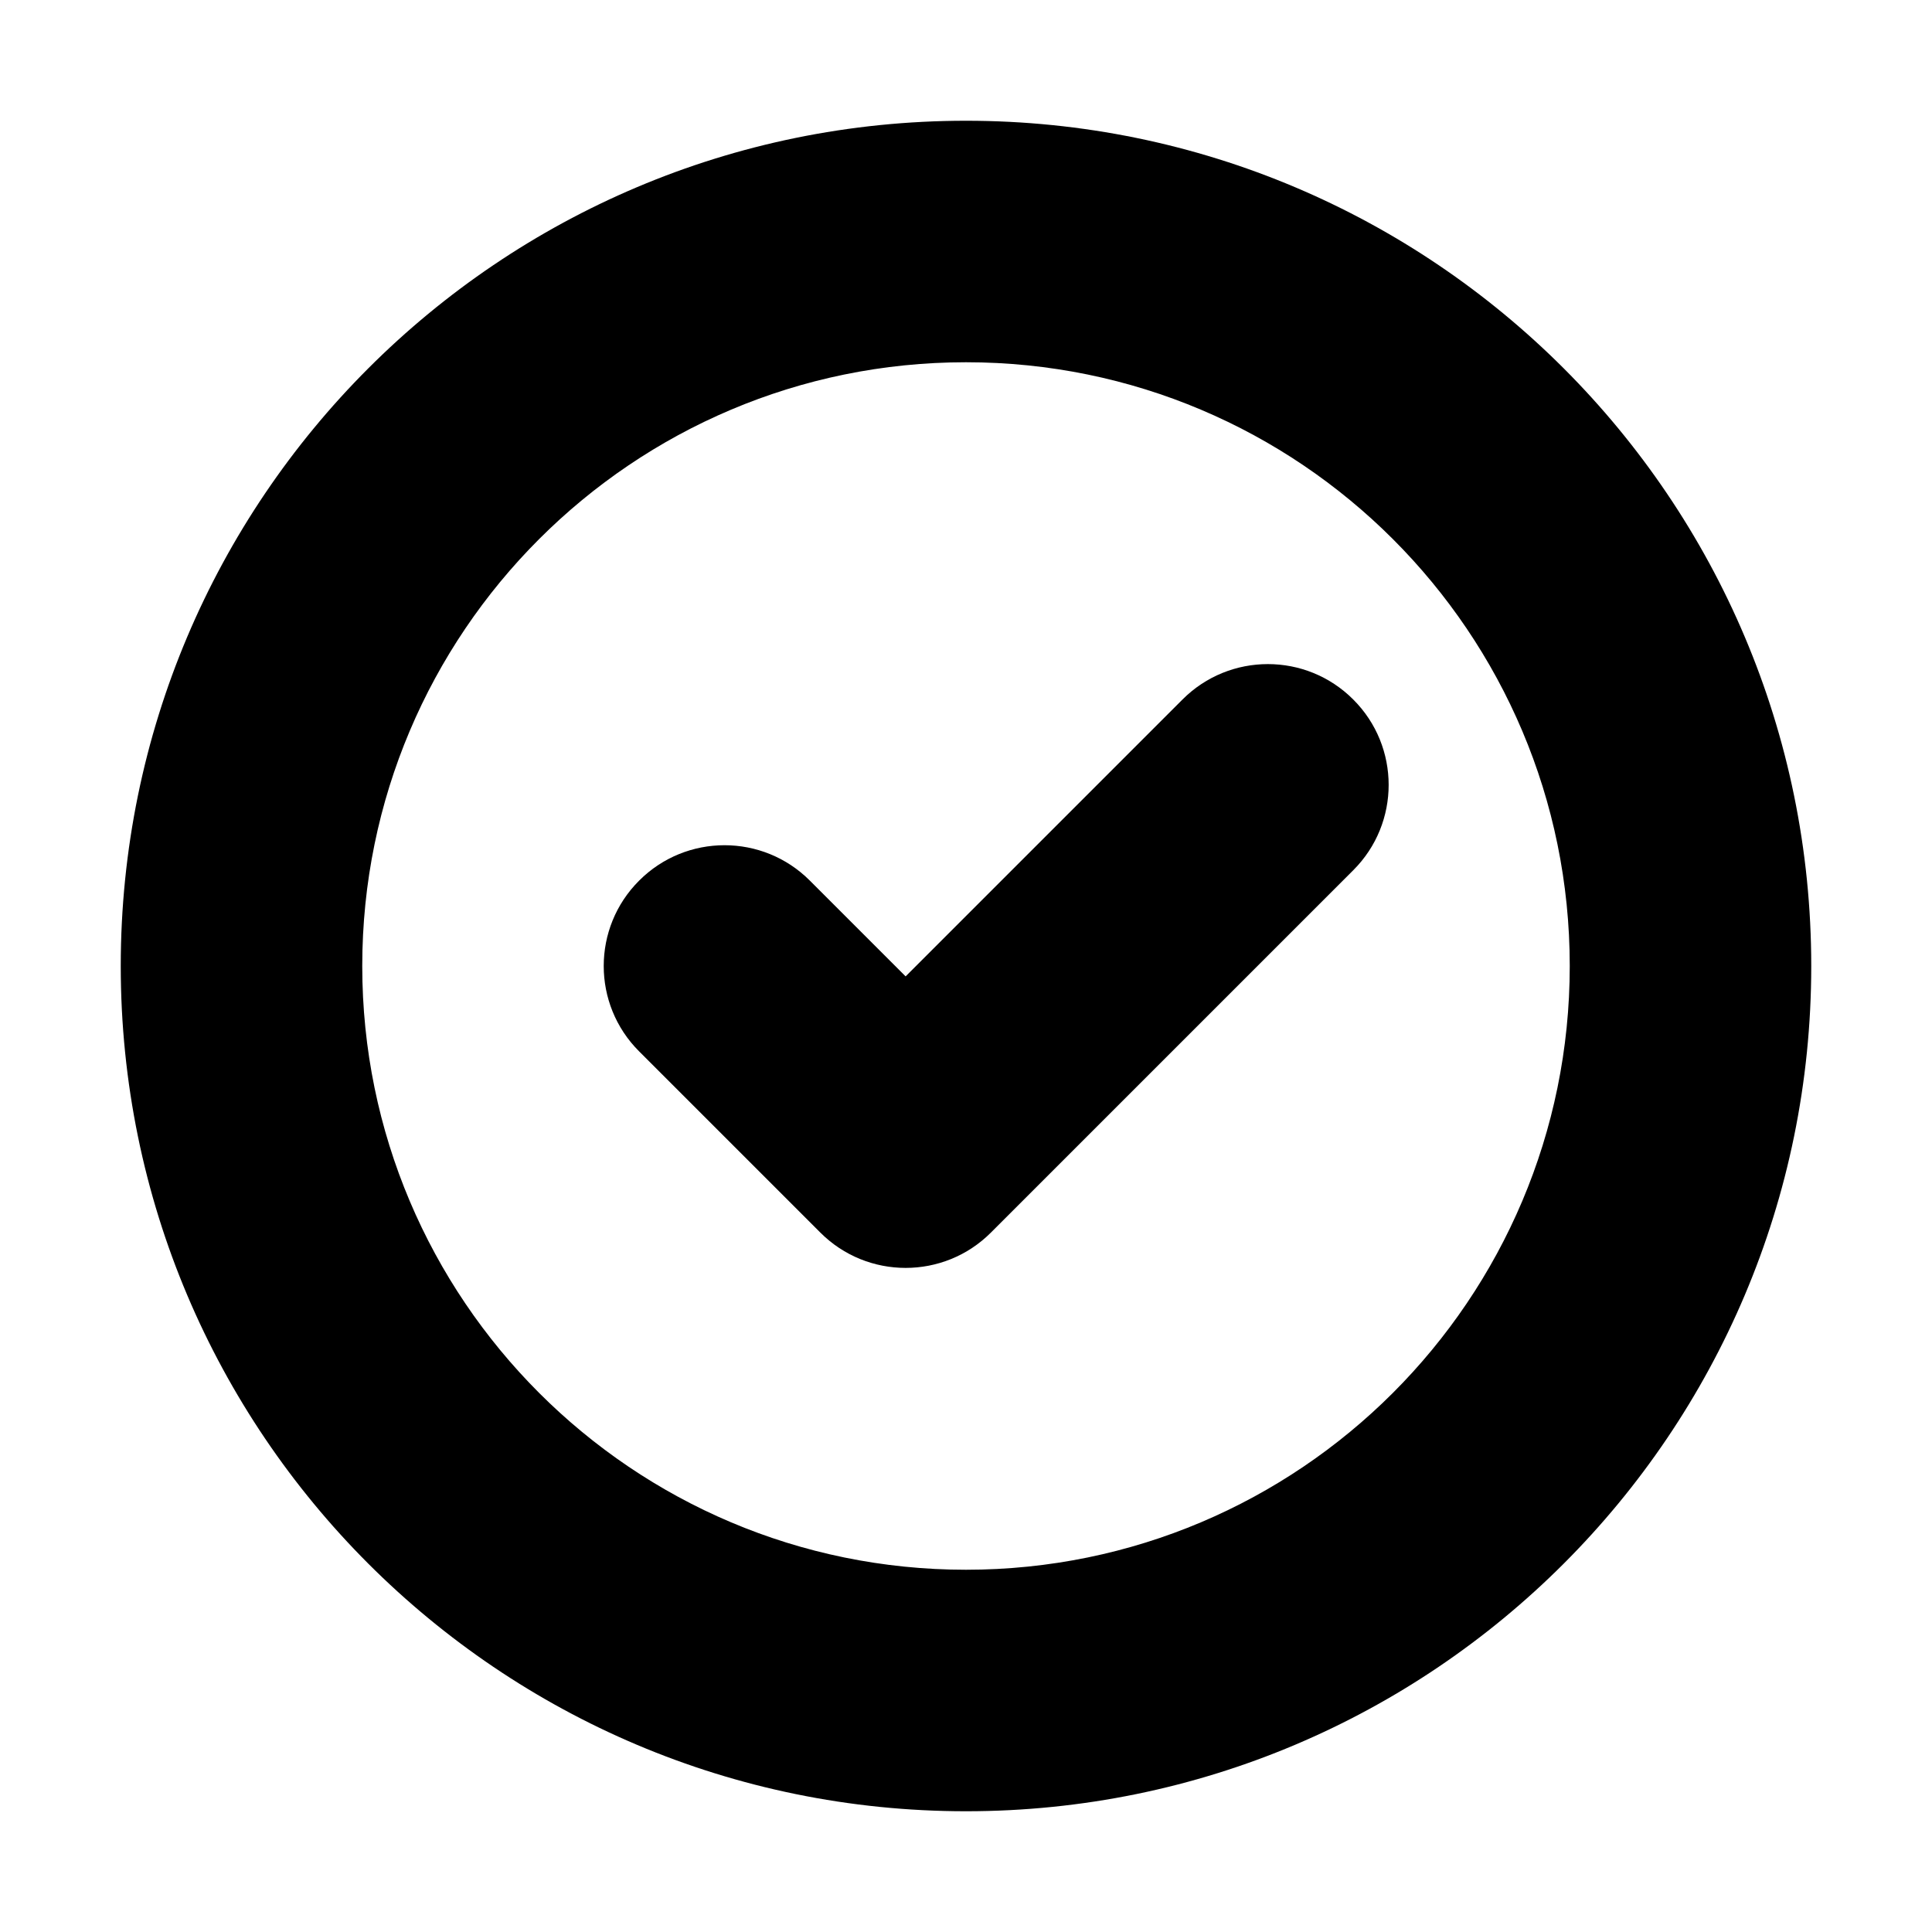 <svg width="16" height="16" viewBox="0 0 16 16" fill="none" xmlns="http://www.w3.org/2000/svg">
<rect width="16" height="16" fill="white"/>
<path d="M7.5 9.5L6.793 10.207C7.183 10.598 7.817 10.598 8.207 10.207L7.5 9.5ZM6.707 7.293C6.317 6.902 5.683 6.902 5.293 7.293C4.902 7.683 4.902 8.317 5.293 8.707L6.707 7.293ZM11.207 7.207C11.598 6.817 11.598 6.183 11.207 5.793C10.817 5.402 10.183 5.402 9.793 5.793L11.207 7.207ZM8.207 8.793L6.707 7.293L5.293 8.707L6.793 10.207L8.207 8.793ZM13 8C13 10.761 10.761 13 8 13V15C11.866 15 15 11.866 15 8H13ZM8 13C5.239 13 3 10.761 3 8H1C1 11.866 4.134 15 8 15V13ZM3 8C3 5.239 5.239 3 8 3V1C4.134 1 1 4.134 1 8H3ZM8 3C10.761 3 13 5.239 13 8H15C15 4.134 11.866 1 8 1V3ZM8.207 10.207L11.207 7.207L9.793 5.793L6.793 8.793L8.207 10.207Z" fill="black"/>
</svg>

